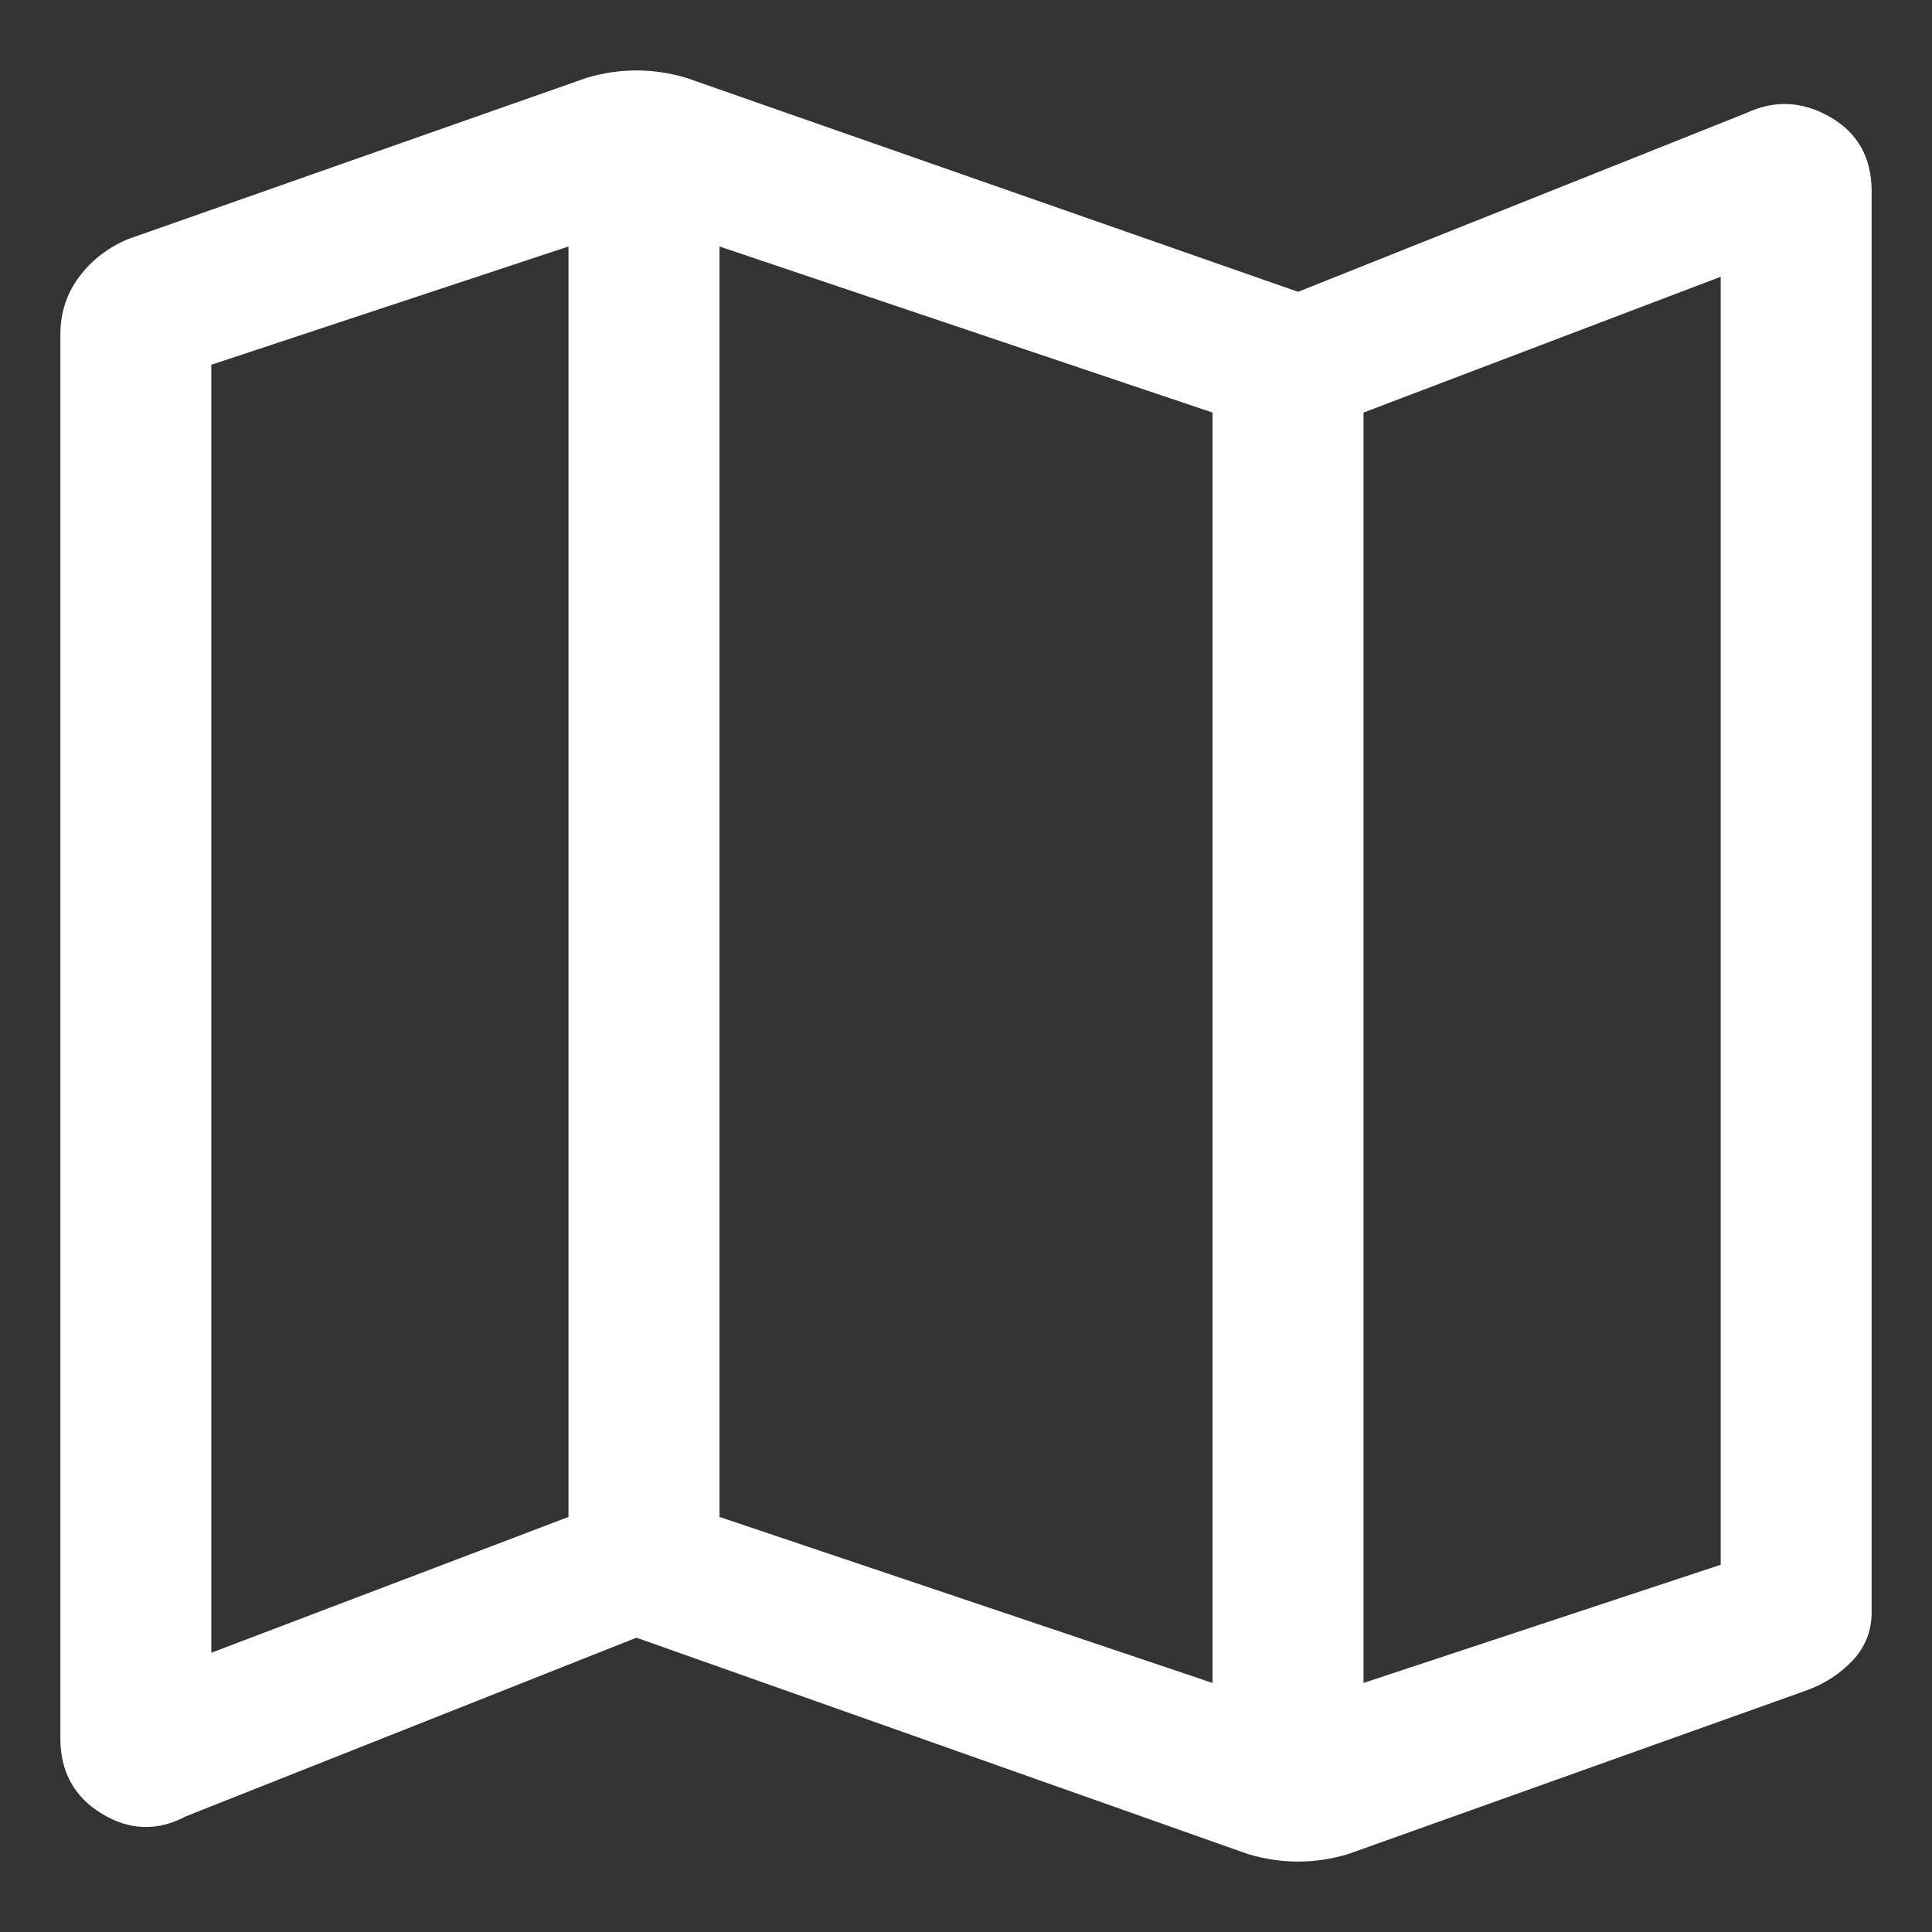 <svg width="24" height="24" viewBox="0 0 24 24" fill="none" xmlns="http://www.w3.org/2000/svg">
<rect x="0" y="0" width="24" height="24" fill="#333333" stroke="none"/>
<path d="M15.5 23.031L7.906 20.344L2.312 22.562C1.958 22.75 1.609 22.74 1.266 22.531C0.922 22.323 0.75 22.01 0.75 21.594V4.156C0.75 3.885 0.828 3.646 0.984 3.438C1.141 3.229 1.344 3.073 1.594 2.969L7.281 0.969C7.49 0.906 7.698 0.875 7.906 0.875C8.115 0.875 8.323 0.906 8.531 0.969L16.125 3.625L21.688 1.406C22.042 1.24 22.391 1.255 22.734 1.453C23.078 1.651 23.25 1.958 23.25 2.375V20.031C23.25 20.26 23.172 20.458 23.016 20.625C22.859 20.792 22.667 20.917 22.438 21L16.75 23.031C16.542 23.094 16.333 23.125 16.125 23.125C15.917 23.125 15.708 23.094 15.5 23.031ZM15.062 20.906V5.125L8.938 3.062V18.844L15.062 20.906ZM16.938 20.906L21.375 19.438V3.438L16.938 5.125V20.906ZM2.625 20.531L7.062 18.844V3.062L2.625 4.531V20.531ZM16.938 5.125V20.906V5.125ZM7.062 3.062V18.844V3.062Z" fill="white"/>
</svg>
